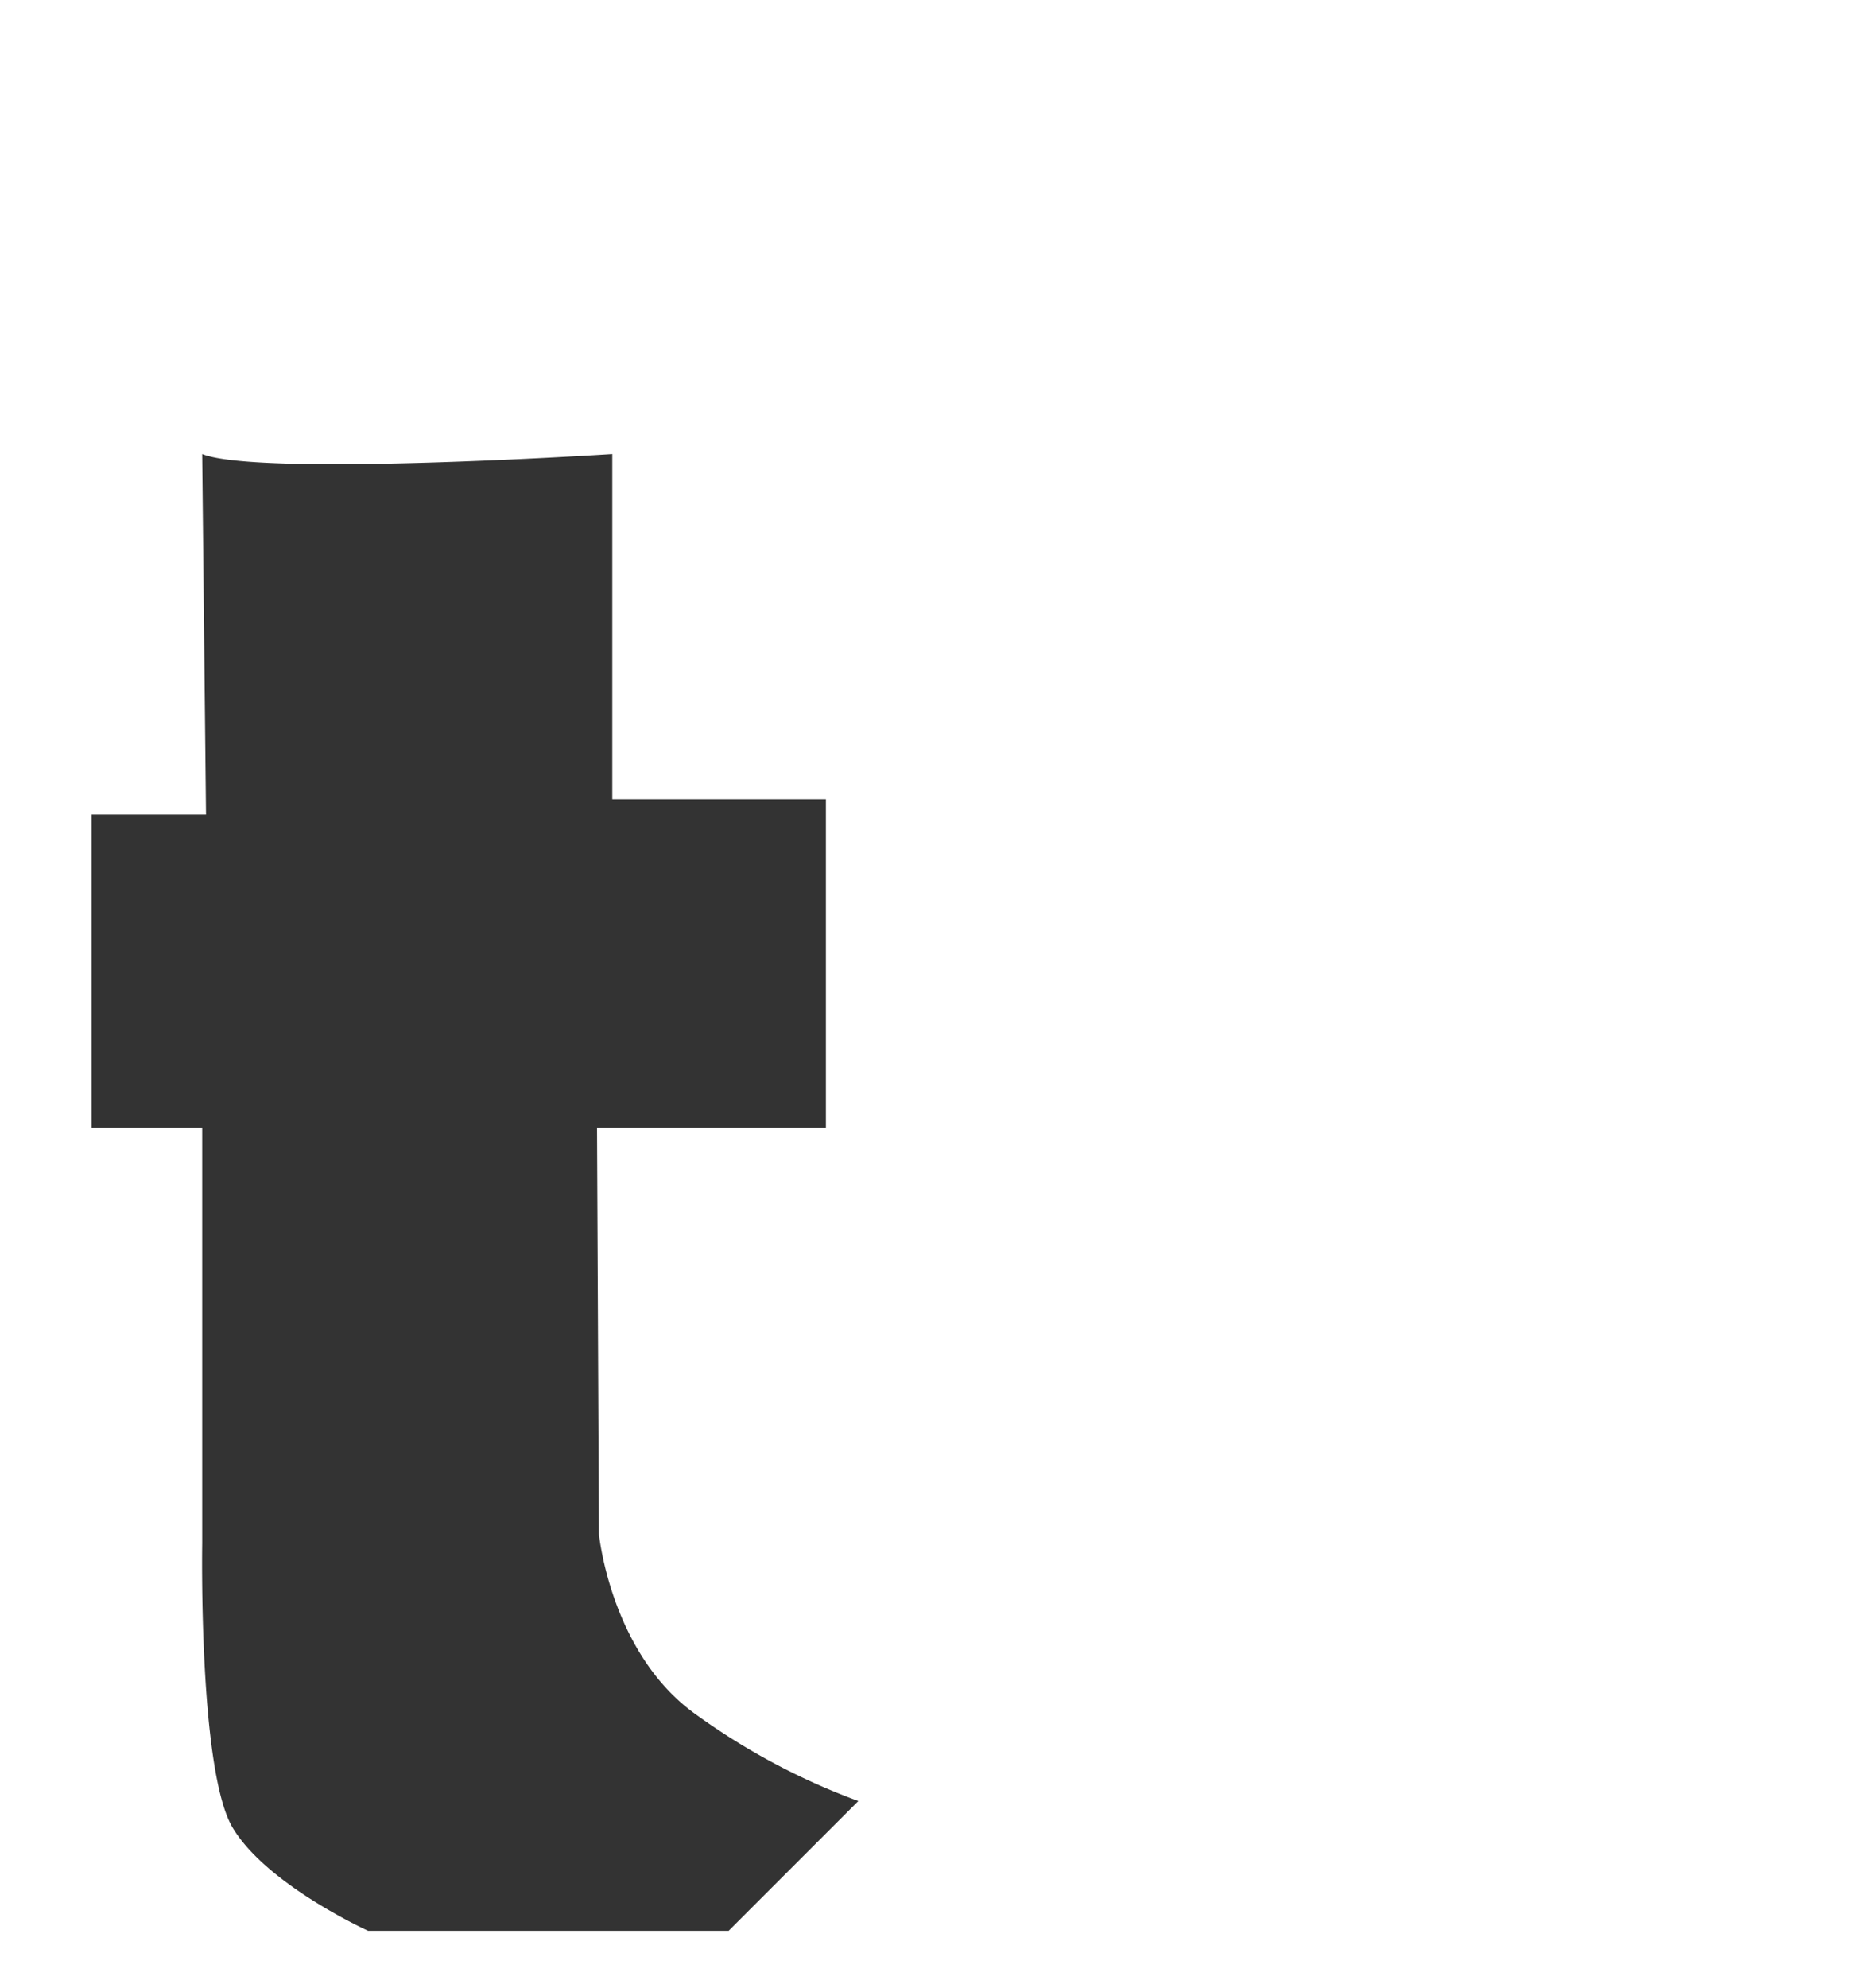 <svg id="Layer_1" data-name="Layer 1" xmlns="http://www.w3.org/2000/svg" viewBox="0 0 486 521"><rect x="0" y="0" width="486" height="521" fill="#333333" stroke="none"/><defs><style>.cls-1{fill:#fff;}</style></defs><path class="cls-1" d="M562.5,738.5H76.5v-521h486ZM130.5,431h-30v82h29V622s-1,59.5,8,74.5,35.5,27,35.5,27h94.5l34-34a176.9,176.9,0,0,1-43-23c-22-16-25-47-25-47L233,513h60V427H237V336.5s-92.5,6-107.5,0Z" transform="translate(-76.5 -217.5)"/></svg>